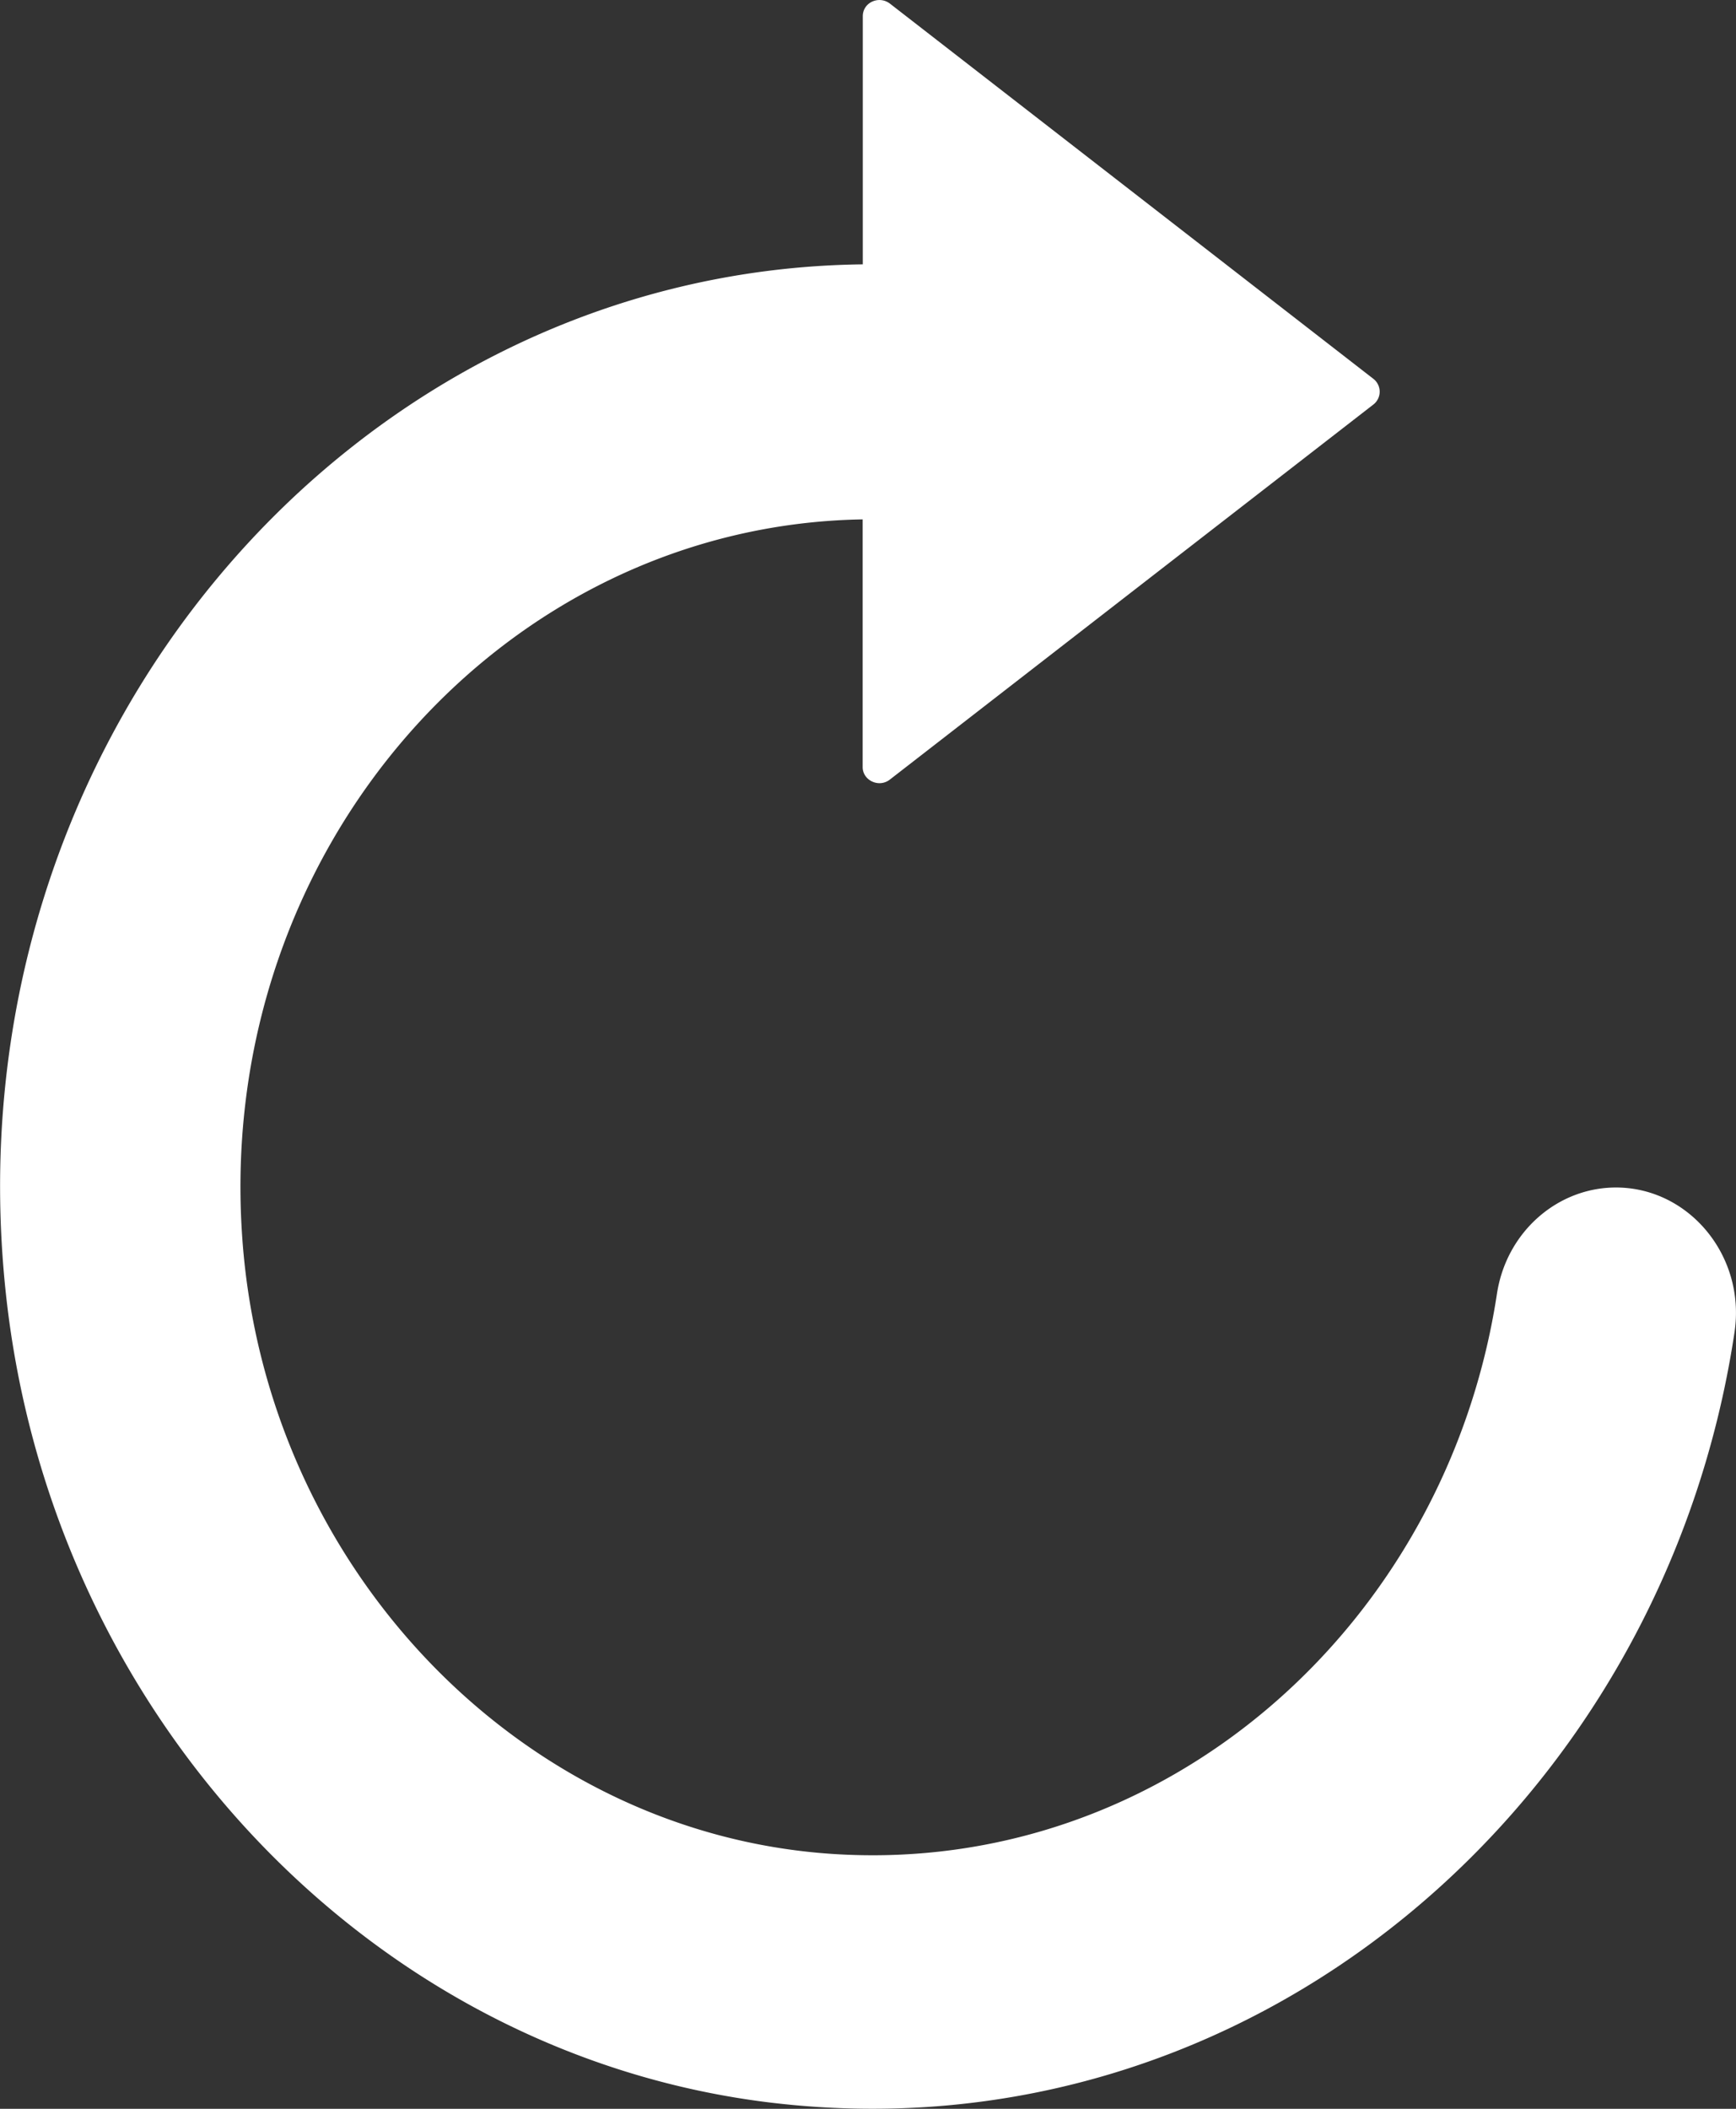 <svg xmlns="http://www.w3.org/2000/svg" width="14" height="17" viewBox="0 0 14 17">
    <rect x="0" y="0" width="14" height="17" fill="#333333" stroke="none"/>
    <path fill="#FFF" fill-rule="evenodd" d="M6.23 16.952C3.004 16.57.417 13.844.048 10.434c-.483-4.459 2.798-8.255 6.91-8.303v-2c0-.112.131-.17.22-.101l3.899 3.025a.131.131 0 0 1 0 .205L7.177 6.284c-.089.07-.22.007-.22-.1V4.187c-2.89.048-5.204 2.646-5.006 5.75.167 2.671 2.228 4.838 4.756 5.008 2.68.18 4.957-1.84 5.365-4.514.075-.497.486-.858.96-.858.588 0 1.048.552.956 1.167-.572 3.81-3.902 6.667-7.757 6.212z"/>
</svg>
